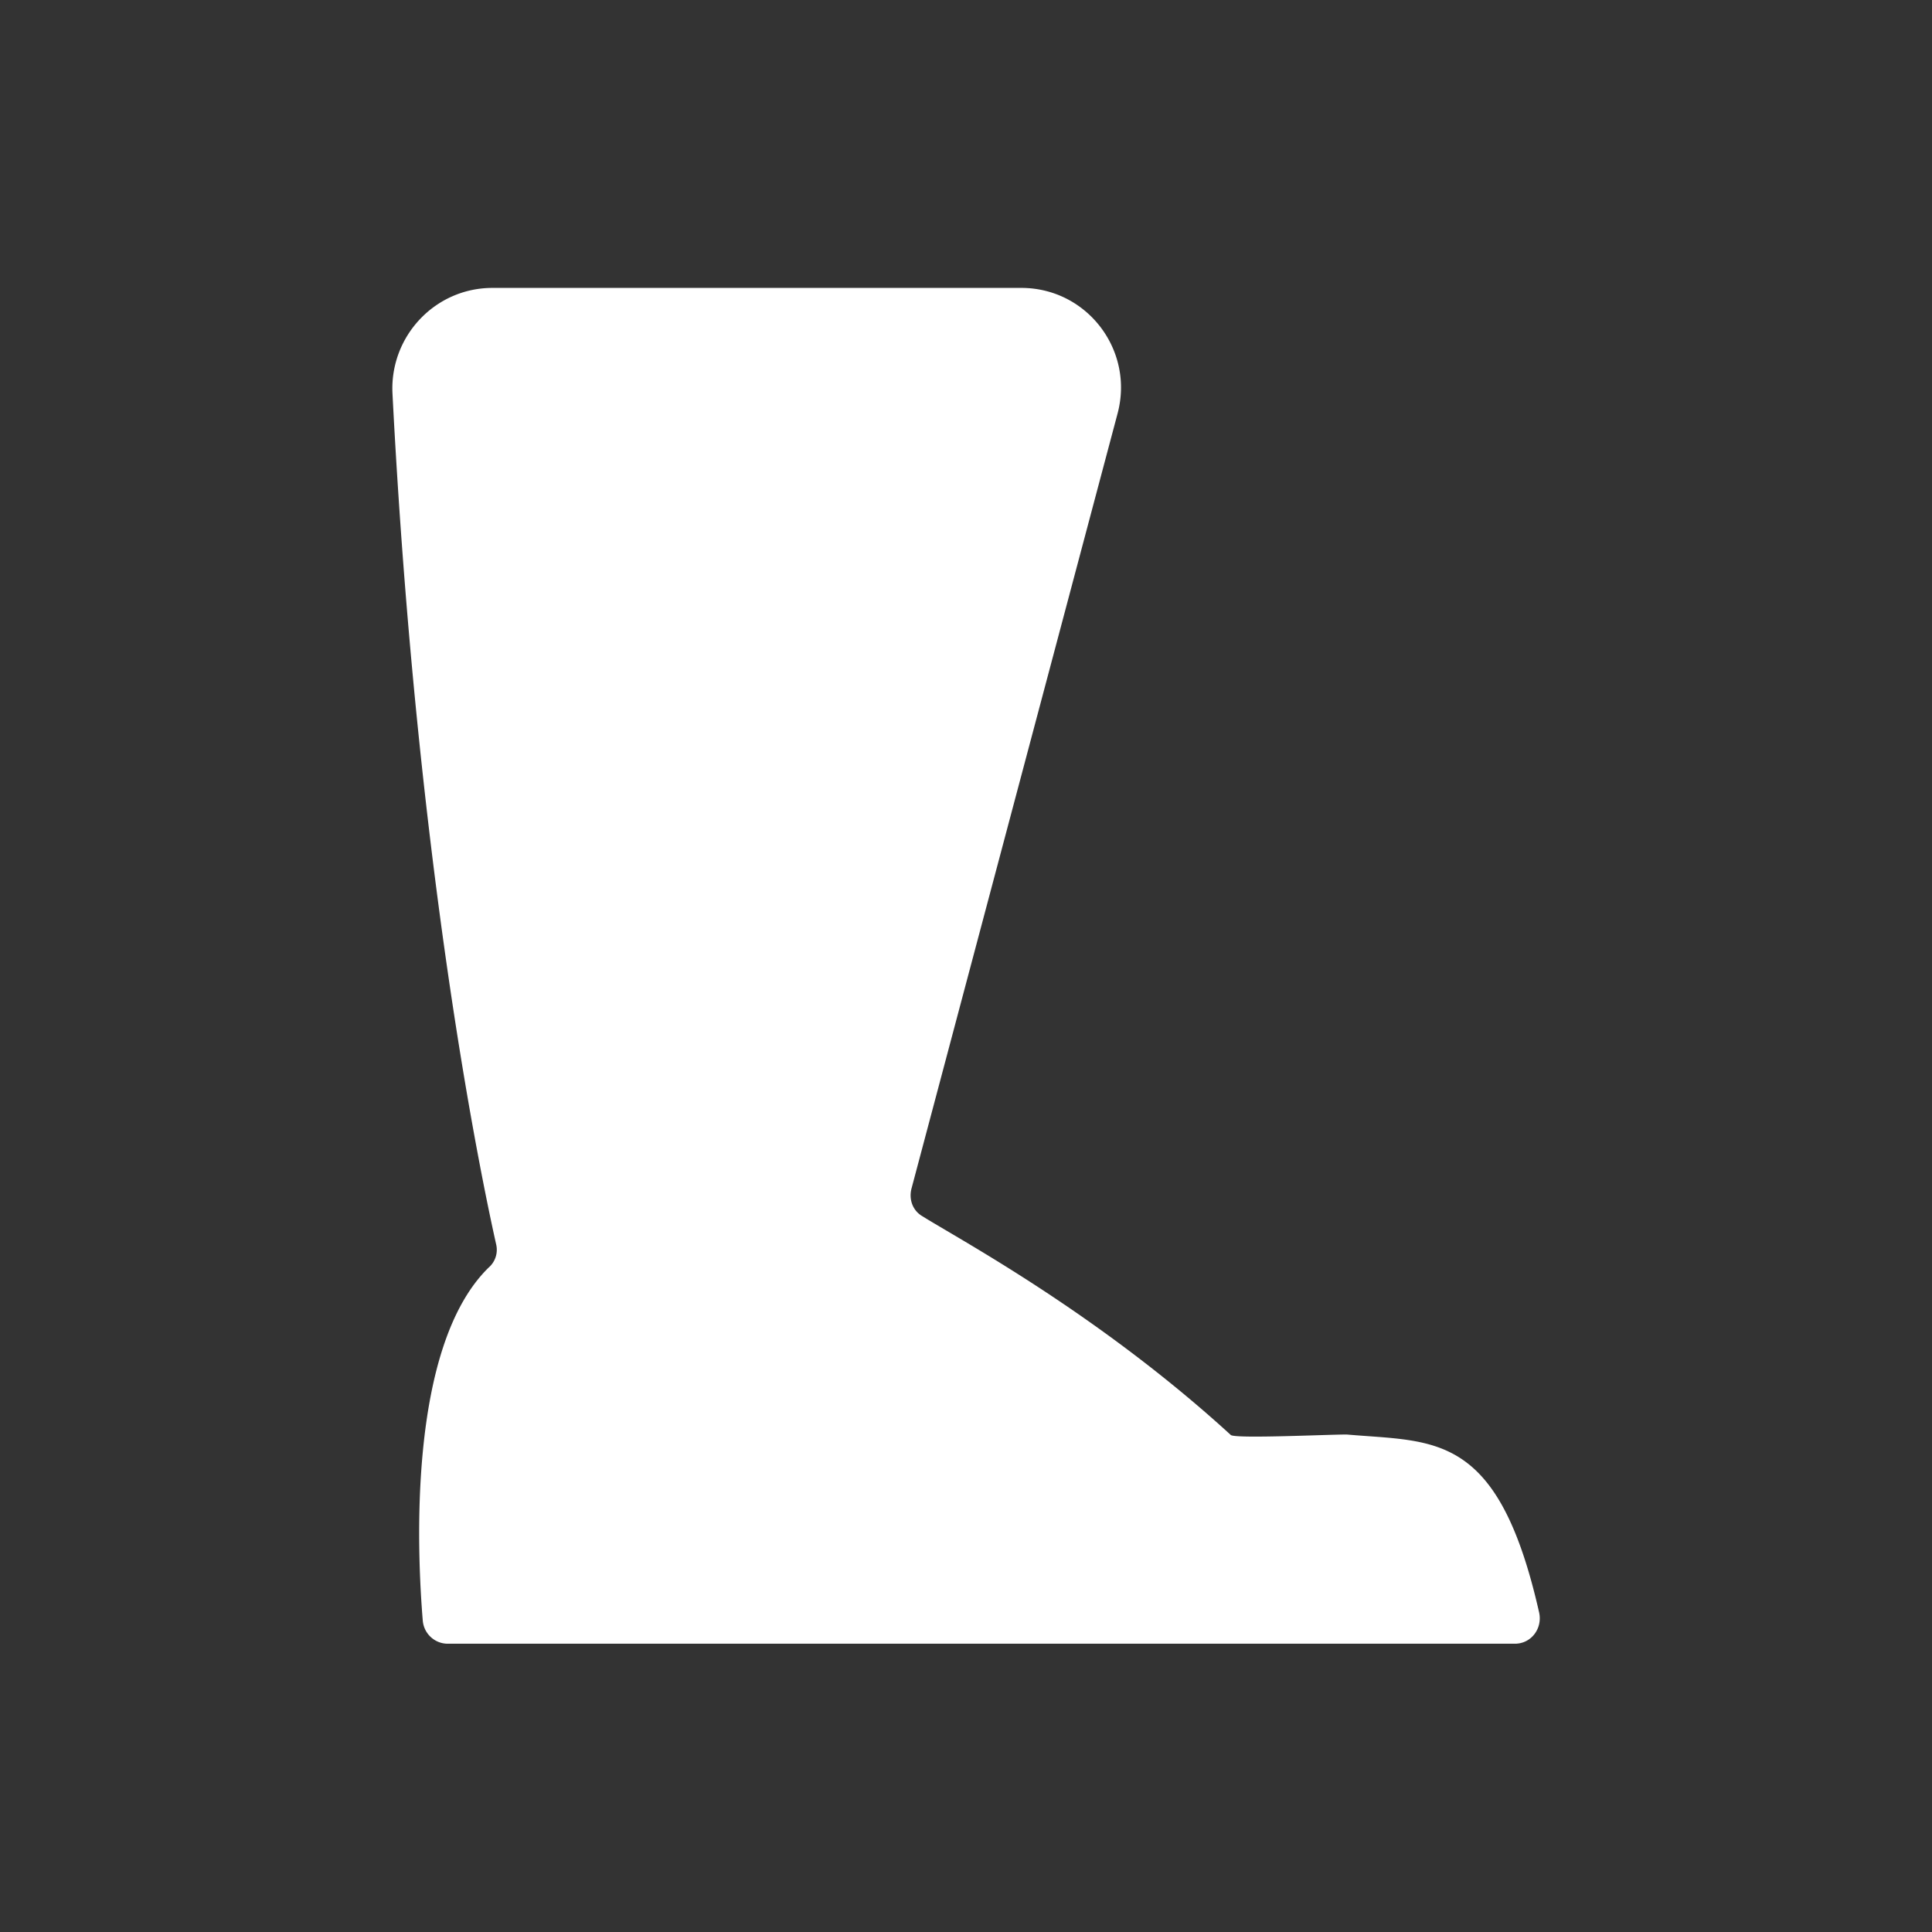 <svg className="absolute top-2 left-1 w-10 fill-white" xmlns='http://www.w3.org/2000/svg' viewBox='0 0 51 51'>
  <rect x="0" y="0" width="51" height="51" fill="#333333" stroke="none"/>
  <path fill="#FFF" d='M13 7.6h13.96c1.73 0 2.99 1.64 2.54 3.32l-5.44 20.46c-.07.28.03.57.28.72.99.62 4.64 2.57 8.15 5.78.12.11 2.92-.03 3.09-.01 2.31.2 3.97-.08 5.05 4.7.09.42-.21.82-.64.82H11.82c-.34 0-.63-.26-.66-.61-.15-1.82-.4-7.23 1.74-9.32a.62.62 0 0 0 .2-.6c-.39-1.74-2.09-9.83-2.74-22.48-.07-1.5 1.12-2.78 2.64-2.78z'/>
</svg>